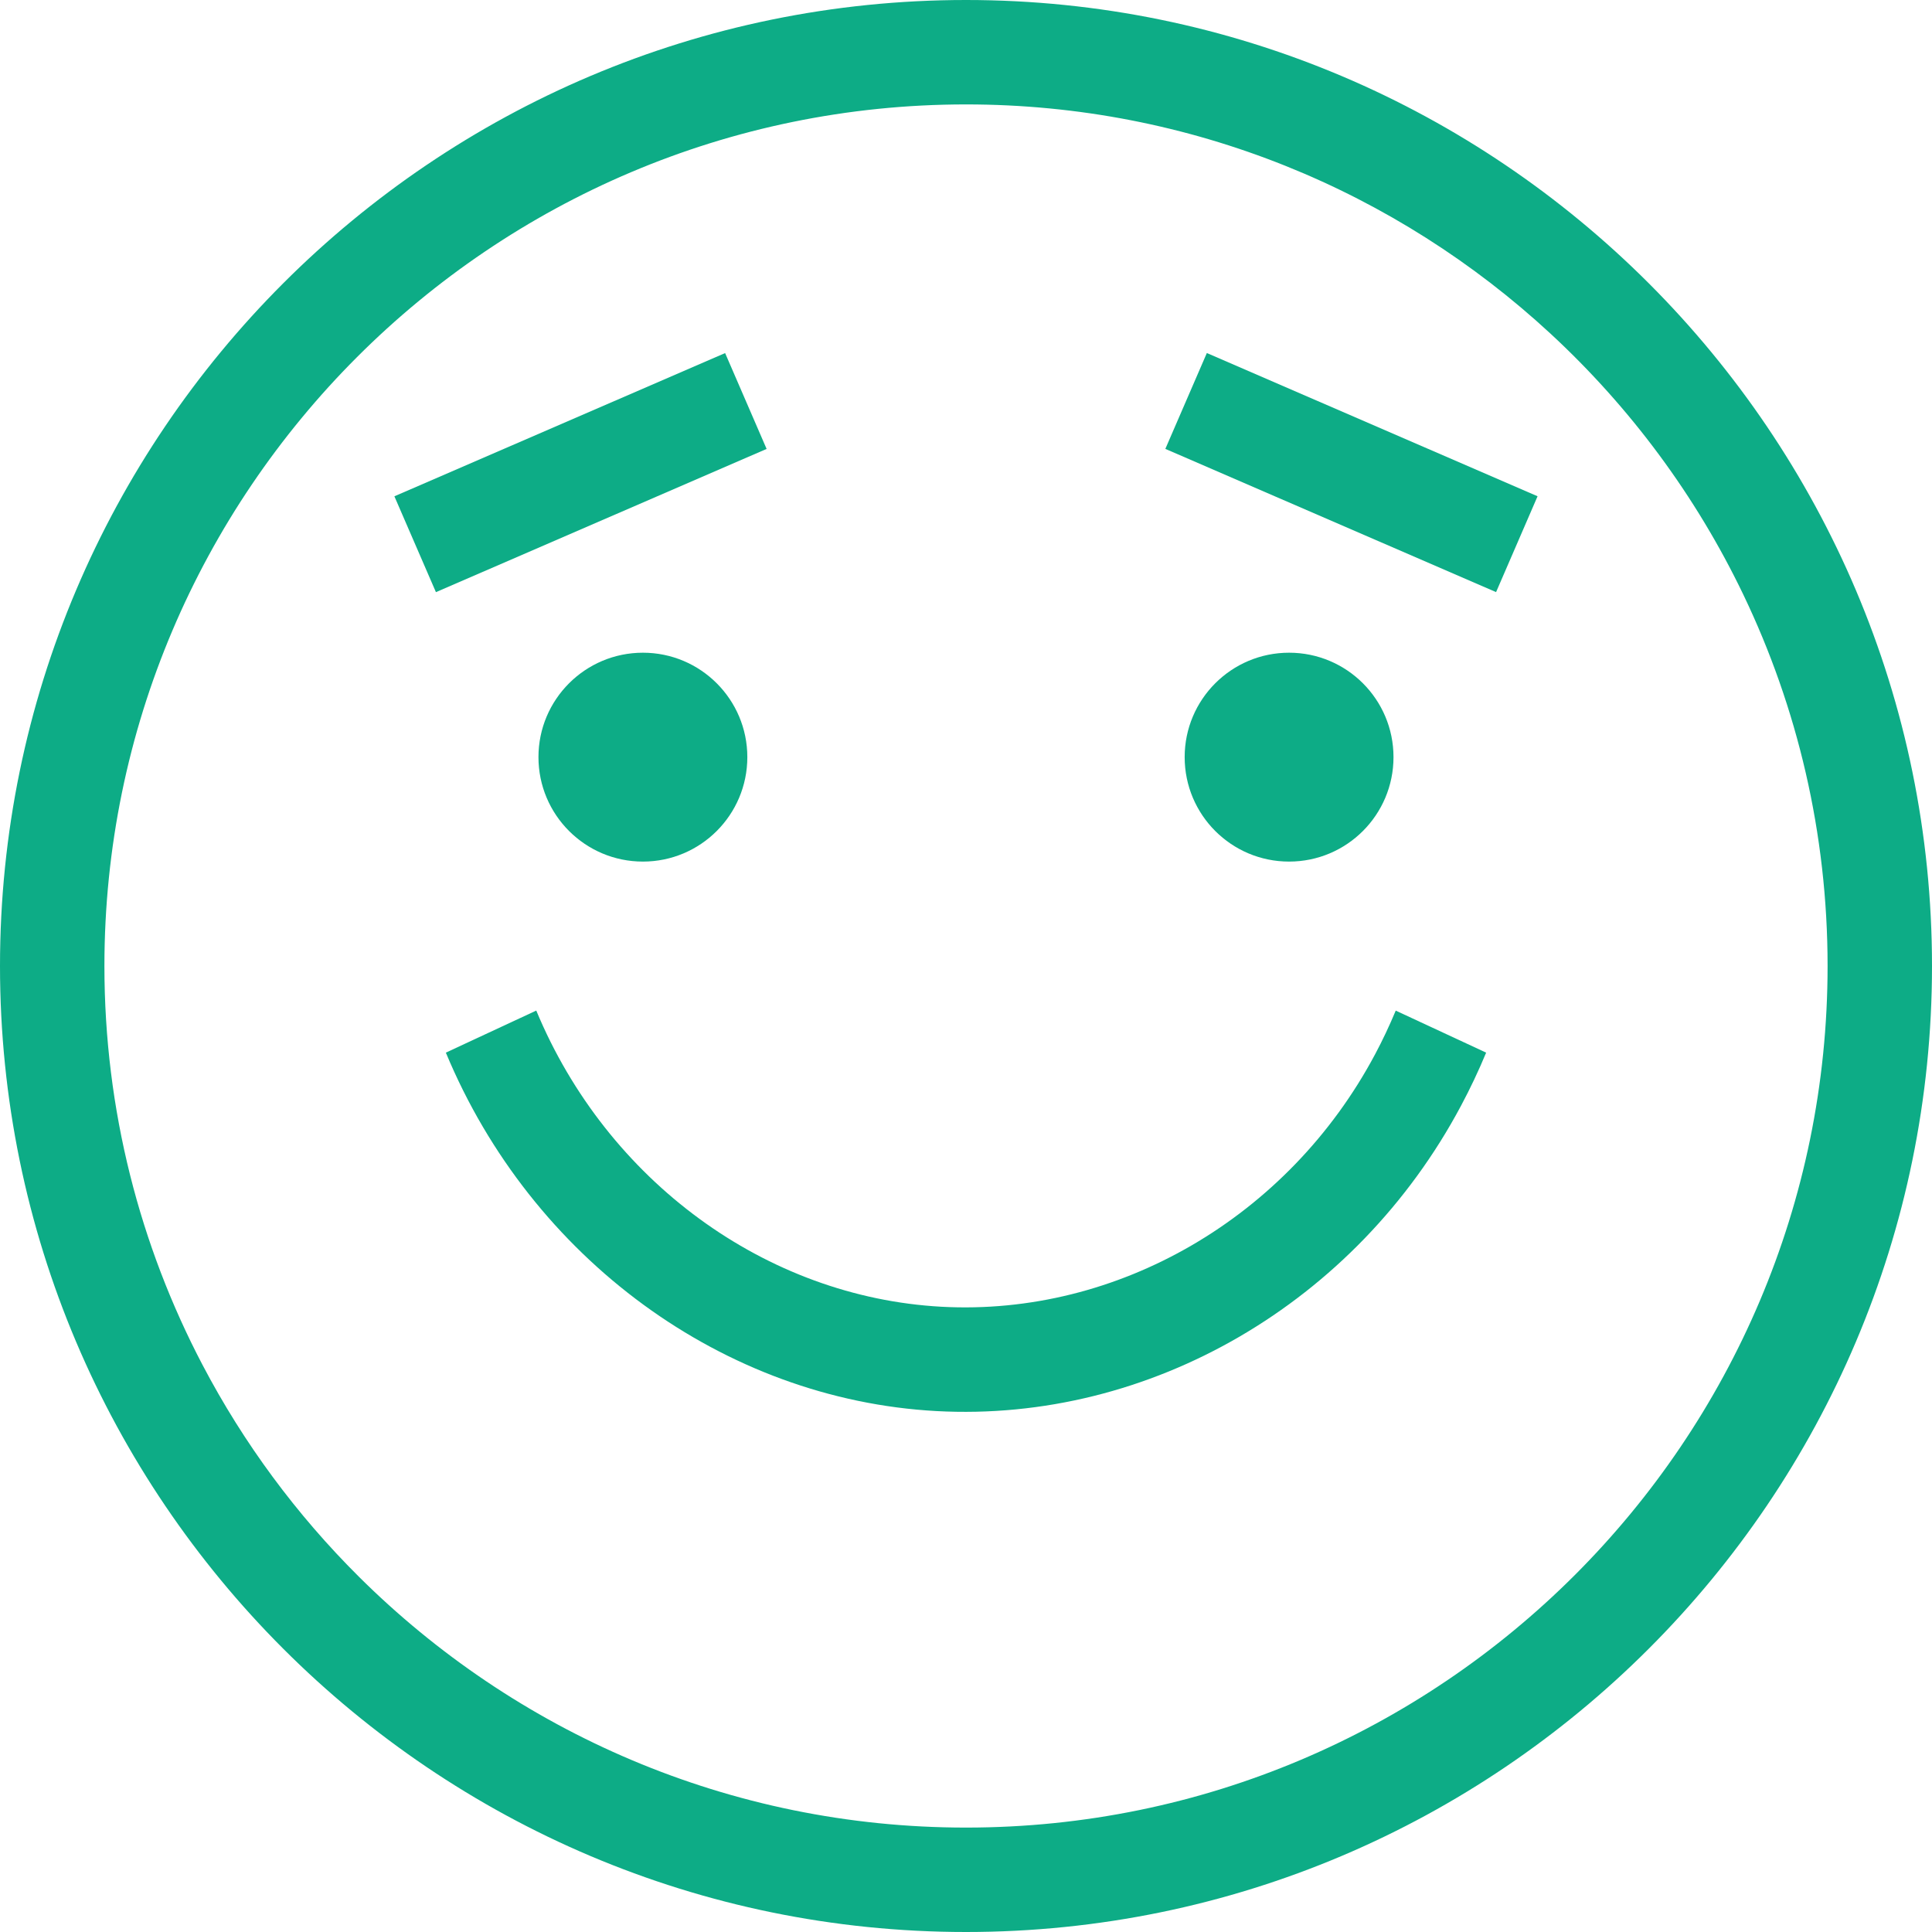 <svg width="44" height="44" viewBox="0 0 44 44" fill="none" xmlns="http://www.w3.org/2000/svg">
<path d="M22 0C9.869 0 0 9.869 0 22C0 34.131 9.869 44 22 44C34.131 44 44 34.131 44 22C44 9.869 34.131 0 22 0ZM22 41.622C16.61 41.622 11.722 39.437 8.172 35.907C6.755 34.498 5.551 32.873 4.614 31.088C3.187 28.369 2.378 25.278 2.378 22C2.378 11.181 11.181 2.378 22 2.378C27.132 2.378 31.809 4.36 35.309 7.596C37.124 9.274 38.622 11.289 39.703 13.542C40.932 16.104 41.622 18.973 41.622 22C41.622 32.819 32.819 41.622 22 41.622ZM13.695 41.086C13.731 41.102 13.767 41.118 13.803 41.133C13.767 41.117 13.731 41.102 13.695 41.086Z" fill="#0DAC86"/>
<path d="M14.642 19.622C15.955 19.622 17.02 18.557 17.02 17.243C17.02 15.93 15.955 14.865 14.642 14.865C13.328 14.865 12.263 15.93 12.263 17.243C12.263 18.557 13.328 19.622 14.642 19.622Z" fill="#0DAC86"/>
<path d="M29.358 19.622C30.672 19.622 31.736 18.557 31.736 17.243C31.736 15.93 30.672 14.865 29.358 14.865C28.044 14.865 26.98 15.93 26.98 17.243C26.98 18.557 28.044 19.622 29.358 19.622Z" fill="#0DAC86"/>
<path d="M35.017 11.302L27.485 8.04L26.54 10.223L34.072 13.485L35.017 11.302Z" fill="#0DAC86"/>
<path d="M9.928 13.486L17.459 10.224L16.514 8.041L8.982 11.303L9.928 13.486Z" fill="#0DAC86"/>
<path d="M31.314 24.016C31.487 23.692 31.645 23.356 31.787 23.016L33.846 23.973C33.675 24.385 33.482 24.793 33.273 25.184C30.88 29.674 26.187 32.403 21.321 32.136C16.488 31.871 12.104 28.667 10.154 23.973L12.213 23.015C13.824 26.894 17.445 29.541 21.438 29.76C25.456 29.98 29.337 27.725 31.314 24.016Z" fill="#0DAC86"/>
</svg>
